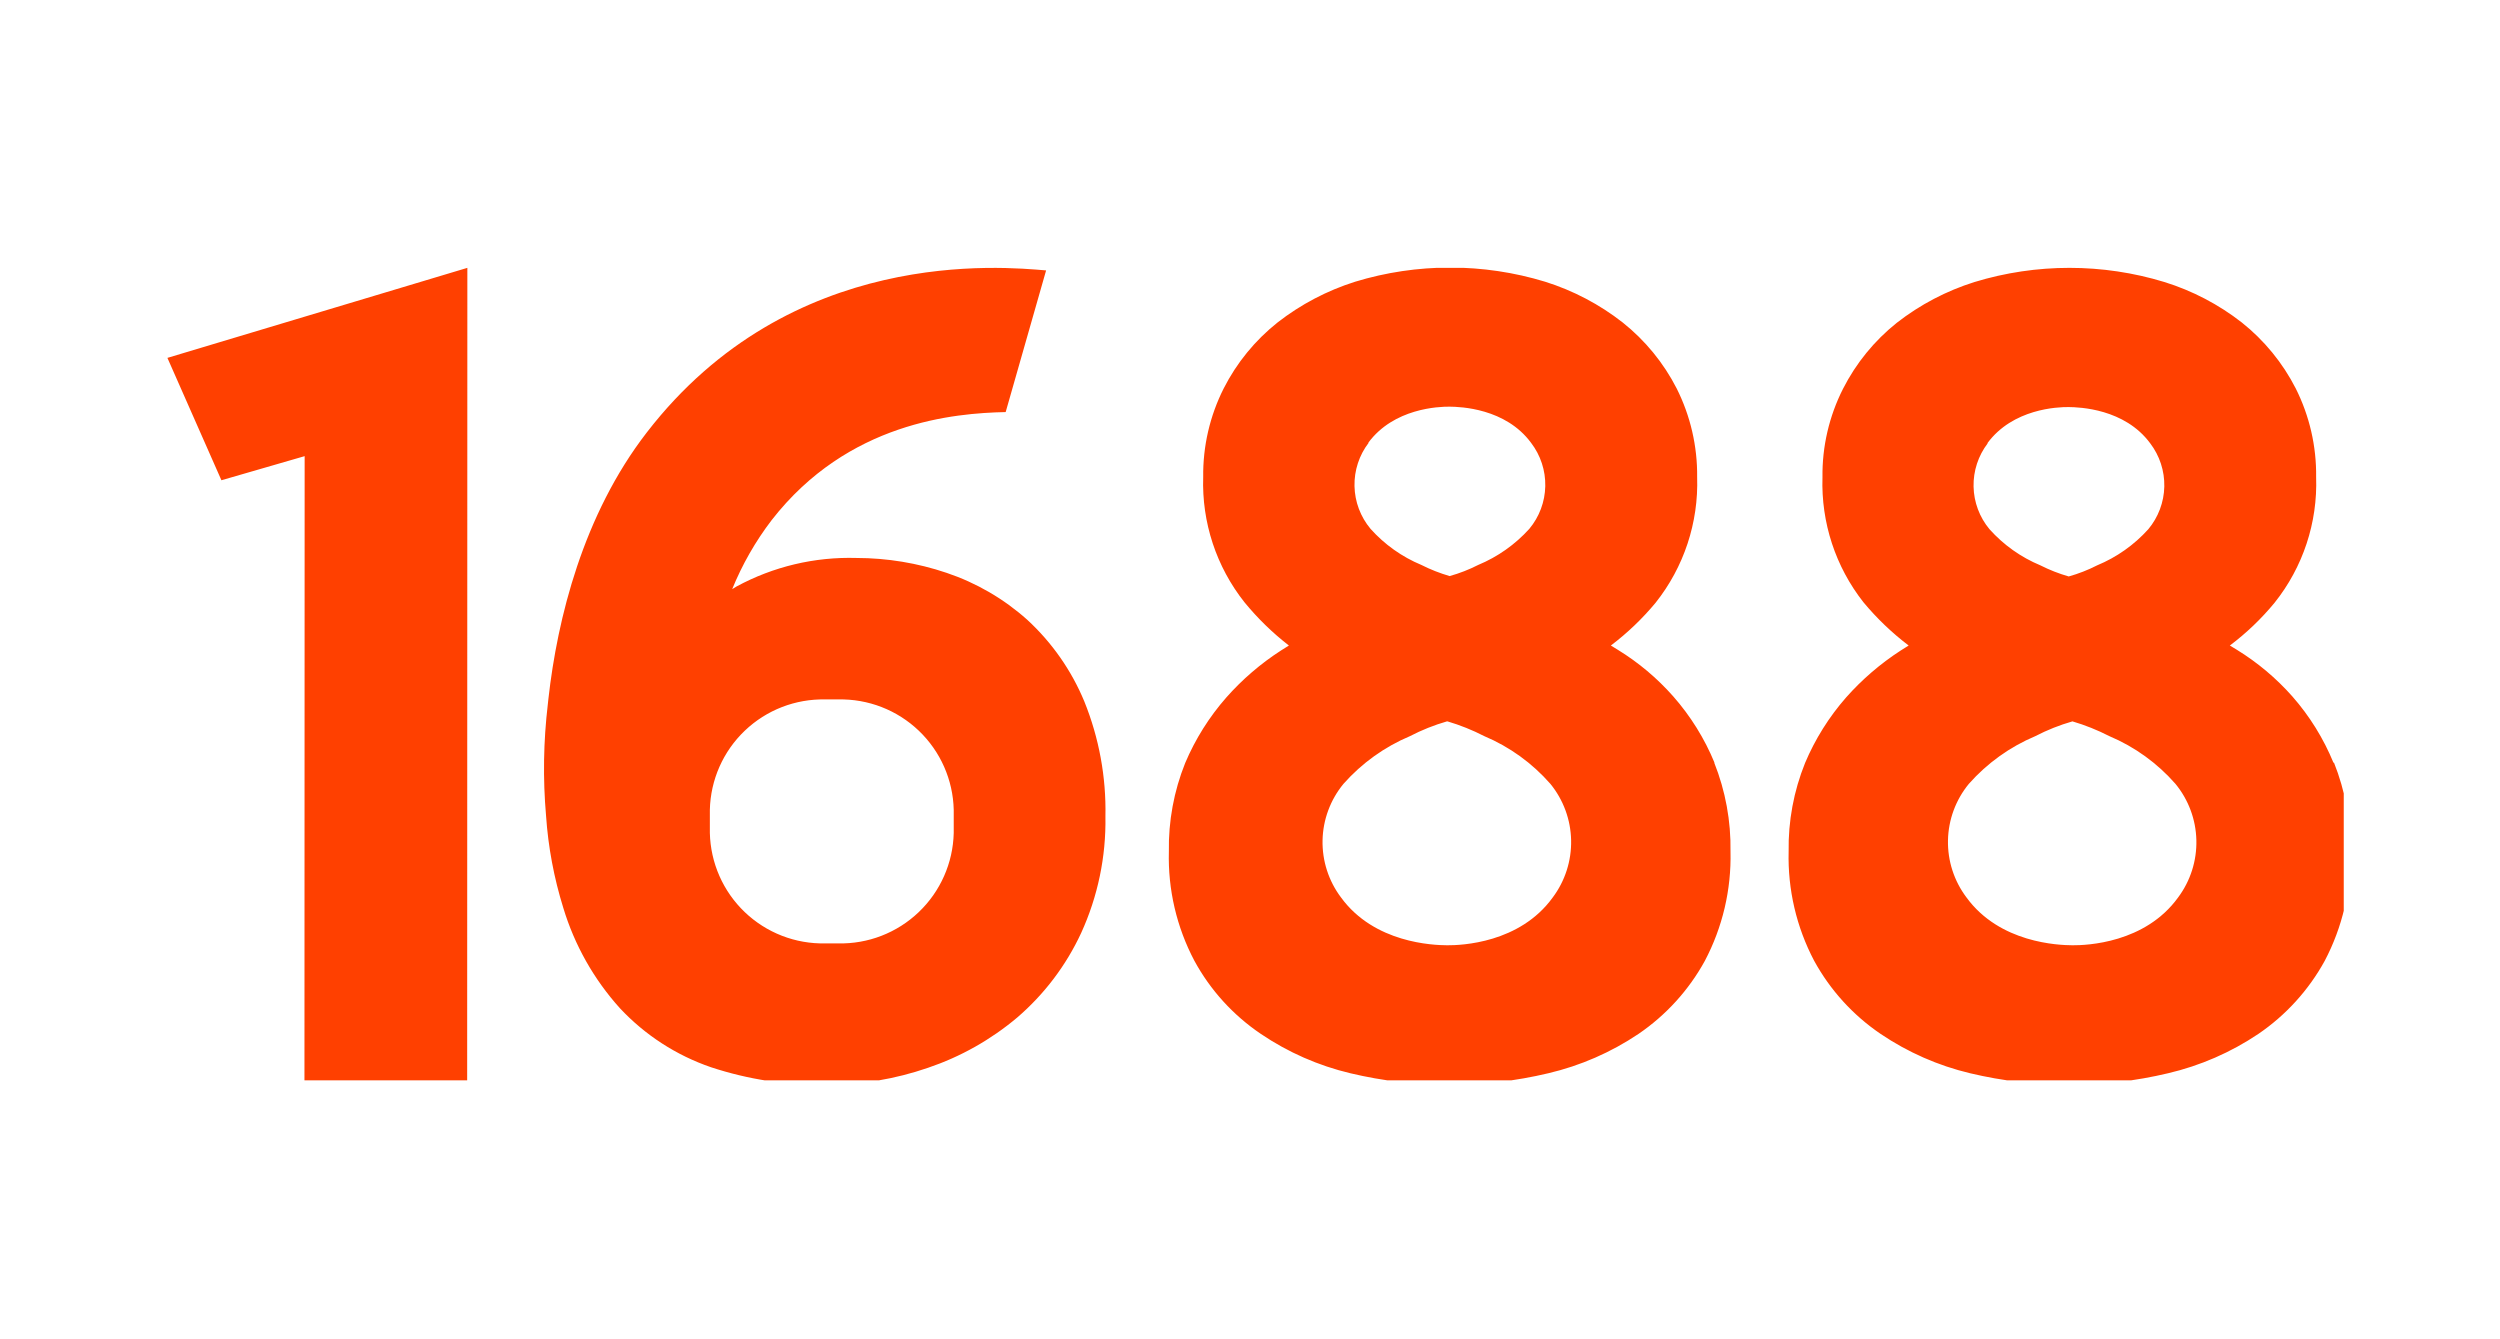 <?xml version="1.0" encoding="UTF-8"?> <svg xmlns="http://www.w3.org/2000/svg" width="224" height="120" viewBox="0 0 224 120" fill="none"><g clip-path="url(#clip0_558_76)"><path d="M92.038 55.529C89.939 53.652 87.48 52.222 84.81 51.325C82.212 50.447 79.488 49.998 76.745 49.994C72.998 49.882 69.288 50.764 65.992 52.55L65.604 52.788C66.5 50.584 67.686 48.509 69.129 46.618C75.978 37.804 85.542 37.019 90.108 36.922L93.731 24.229C89.843 23.903 70.857 22.026 57.953 38.747C52.241 46.133 49.94 55.432 49.138 62.608L49.085 63.101C48.691 66.419 48.637 69.768 48.927 73.097C49.118 75.894 49.636 78.66 50.469 81.338C51.476 84.676 53.21 87.75 55.546 90.338C57.793 92.742 60.596 94.558 63.709 95.626C67.046 96.726 70.543 97.259 74.057 97.204C77.146 97.2 80.214 96.685 83.136 95.679C86.066 94.69 88.783 93.159 91.148 91.166C93.571 89.081 95.522 86.503 96.868 83.603C98.366 80.325 99.11 76.753 99.046 73.15C99.12 69.619 98.475 66.11 97.15 62.837C95.996 60.059 94.251 57.566 92.038 55.529ZM85.454 74.639C85.389 77.325 84.261 79.875 82.317 81.729C80.374 83.583 77.774 84.591 75.088 84.529H73.96C72.63 84.559 71.307 84.328 70.066 83.846C68.826 83.365 67.692 82.645 66.73 81.725C65.769 80.806 64.997 79.707 64.461 78.489C63.924 77.272 63.633 75.96 63.603 74.63V72.559C63.665 69.874 64.791 67.324 66.734 65.47C68.676 63.615 71.275 62.608 73.96 62.669H75.097C77.782 62.608 80.381 63.615 82.323 65.47C84.265 67.324 85.391 69.874 85.454 72.559V74.639ZM15 32.066L19.839 43.031L27.296 40.871L27.279 97.195L41.858 97.204L41.875 24L15 32.066ZM153.625 68.355C152.73 66.177 151.478 64.163 149.923 62.396C148.482 60.764 146.806 59.356 144.951 58.218L144.334 57.839C145.81 56.721 147.153 55.438 148.336 54.013C150.879 50.818 152.2 46.821 152.064 42.74C152.094 39.987 151.465 37.267 150.231 34.807C149.059 32.517 147.412 30.504 145.401 28.901C143.321 27.273 140.966 26.034 138.446 25.243C132.896 23.551 126.967 23.551 121.417 25.243C118.903 26.037 116.551 27.273 114.471 28.892C112.454 30.493 110.807 32.511 109.641 34.807C108.402 37.266 107.773 39.987 107.807 42.74C107.671 46.803 108.983 50.783 111.509 53.969C112.685 55.404 114.018 56.703 115.485 57.839C115.244 57.98 115.006 58.13 114.771 58.288C112.959 59.457 111.316 60.869 109.887 62.484C108.349 64.233 107.102 66.218 106.194 68.363C105.181 70.883 104.684 73.581 104.731 76.296C104.639 79.7 105.425 83.069 107.014 86.08C108.445 88.713 110.489 90.962 112.972 92.638C115.411 94.289 118.129 95.483 120.994 96.164C126.824 97.551 132.898 97.551 138.728 96.164C141.613 95.486 144.351 94.291 146.811 92.638C149.278 90.956 151.314 88.715 152.752 86.098C154.342 83.084 155.134 79.712 155.053 76.305C155.1 73.572 154.602 70.858 153.589 68.319M122.598 39.672C124.881 36.578 128.909 36.429 129.879 36.437C130.848 36.446 134.903 36.578 137.186 39.681C138.037 40.793 138.486 42.161 138.457 43.561C138.428 44.961 137.924 46.309 137.027 47.385C135.757 48.789 134.192 49.894 132.444 50.62C131.627 51.037 130.771 51.37 129.887 51.616C129.015 51.362 128.168 51.029 127.358 50.62C125.616 49.896 124.059 48.79 122.801 47.385C121.9 46.31 121.393 44.96 121.363 43.558C121.332 42.156 121.78 40.786 122.633 39.672M139.125 80.413C136.163 84.511 130.927 84.705 129.667 84.696C128.406 84.688 123.135 84.502 120.156 80.413C119.044 78.938 118.461 77.131 118.501 75.284C118.541 73.437 119.202 71.658 120.377 70.232C122.018 68.379 124.054 66.918 126.335 65.957C127.394 65.408 128.504 64.965 129.649 64.635H129.693C130.831 64.972 131.935 65.415 132.99 65.957C135.263 66.915 137.288 68.377 138.913 70.232C140.08 71.662 140.734 73.441 140.772 75.286C140.811 77.131 140.231 78.935 139.125 80.413ZM209.085 68.355C208.193 66.177 206.945 64.163 205.392 62.396C203.949 60.766 202.274 59.359 200.42 58.218C200.218 58.086 200.006 57.962 199.795 57.839C201.275 56.726 202.618 55.442 203.796 54.013C206.347 50.822 207.669 46.822 207.525 42.74C207.56 39.988 206.934 37.267 205.7 34.807C204.528 32.513 202.878 30.496 200.861 28.892C198.789 27.276 196.442 26.049 193.933 25.27C188.386 23.577 182.46 23.577 176.912 25.27C174.395 26.061 172.04 27.297 169.958 28.919C167.946 30.523 166.302 32.54 165.136 34.833C163.891 37.29 163.258 40.012 163.294 42.766C163.161 46.817 164.463 50.785 166.97 53.969C168.167 55.408 169.524 56.707 171.015 57.839C170.775 57.98 170.537 58.13 170.301 58.288C168.491 59.459 166.848 60.871 165.418 62.484C163.883 64.233 162.638 66.219 161.734 68.363C160.718 70.883 160.217 73.58 160.262 76.296C160.174 79.699 160.96 83.068 162.545 86.08C163.982 88.709 166.024 90.957 168.503 92.638C170.943 94.287 173.66 95.482 176.524 96.164C182.355 97.551 188.429 97.551 194.259 96.164C197.147 95.487 199.889 94.293 202.351 92.638C204.818 90.956 206.854 88.715 208.292 86.098C209.88 83.083 210.669 79.712 210.583 76.305C210.631 73.572 210.133 70.858 209.12 68.319M178.067 39.716C180.35 36.614 184.369 36.464 185.339 36.473C186.308 36.481 190.363 36.614 192.655 39.716C193.505 40.829 193.952 42.198 193.922 43.598C193.891 44.998 193.385 46.346 192.487 47.42C191.219 48.826 189.653 49.931 187.904 50.655C187.09 51.071 186.237 51.404 185.357 51.651C184.481 51.399 183.631 51.066 182.818 50.655C181.076 49.931 179.519 48.825 178.261 47.42C177.364 46.345 176.86 44.996 176.831 43.596C176.802 42.196 177.251 40.828 178.102 39.716M195.158 80.413C192.197 84.511 186.961 84.705 185.7 84.696C184.44 84.688 179.178 84.502 176.198 80.413C175.085 78.939 174.501 77.132 174.539 75.286C174.577 73.439 175.236 71.659 176.41 70.232C178.051 68.379 180.087 66.918 182.368 65.957C183.429 65.407 184.543 64.964 185.691 64.635C186.832 64.972 187.938 65.415 188.997 65.957C191.27 66.915 193.295 68.377 194.92 70.232C196.092 71.658 196.752 73.436 196.795 75.281C196.838 77.126 196.262 78.933 195.158 80.413Z" fill="#FF4000"></path></g><defs><clipPath id="clip0_558_76"><rect width="195" height="72.8" fill="white" transform="translate(15 24)"></rect></clipPath></defs></svg> 